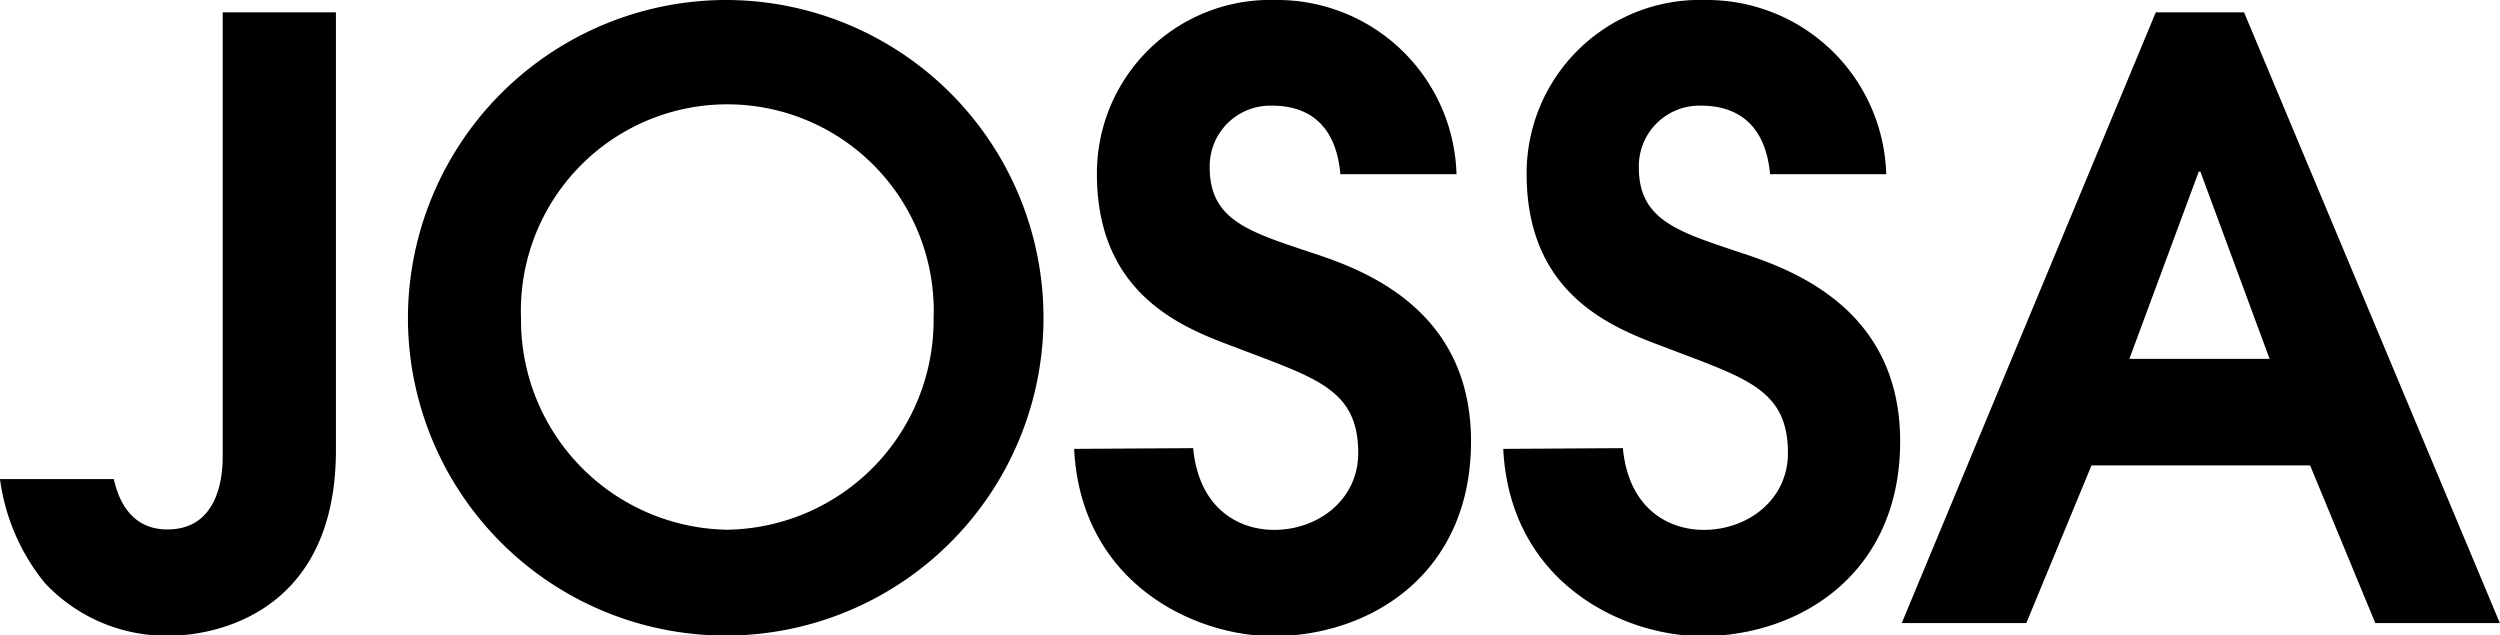 <svg xmlns="http://www.w3.org/2000/svg" viewBox="0 0 172.21 43.77"><title>Asset 1</title><g id="Layer_2" data-name="Layer 2"><g id="Layer_1-2" data-name="Layer 1"><path d="M23.14.85V31c0,11.26-8.36,12.79-11.48,12.79a11.47,11.47,0,0,1-8.58-3.64A14.3,14.3,0,0,1,0,33H7.84c.51,2.27,1.76,3.47,3.69,3.47,3.35,0,3.81-3.3,3.81-5V.85Z"/><path d="M50.1,0a21.89,21.89,0,1,1-22,22A21.94,21.94,0,0,1,50.1,0Zm0,36.49A14.44,14.44,0,0,0,64.31,21.94a14.22,14.22,0,1,0-28.42,0A14.44,14.44,0,0,0,50.1,36.49Z"/><path d="M82.19,30.87c.4,4.21,3.18,5.63,5.57,5.63,3.07,0,5.8-2.1,5.8-5.29,0-4.32-2.79-5.12-8-7.11-3.24-1.25-10-3.24-10-12.11A11.94,11.94,0,0,1,87.88,0a12.35,12.35,0,0,1,12.45,12h-8C92,8.24,89.76,7.28,87.65,7.28a4.17,4.17,0,0,0-4.32,4.26c0,3.64,2.73,4.43,7,5.86,3.47,1.14,11,3.81,11,13s-7,13.42-13.64,13.42c-5.4,0-13.24-3.64-13.7-12.9Z"/><path d="M111.79,30.87c.4,4.21,3.18,5.63,5.57,5.63,3.07,0,5.8-2.1,5.8-5.29,0-4.32-2.79-5.12-8-7.11-3.24-1.25-10-3.24-10-12.11A11.94,11.94,0,0,1,117.48,0a12.35,12.35,0,0,1,12.45,12h-8c-.34-3.75-2.61-4.72-4.72-4.72a4.17,4.17,0,0,0-4.32,4.26c0,3.64,2.73,4.43,7,5.86,3.47,1.14,11,3.81,11,13s-7,13.42-13.64,13.42c-5.4,0-13.24-3.64-13.7-12.9Z"/><path d="M148.5.85h6.08l17.62,42.07h-8.58l-4.49-10.86H144.07l-4.49,10.86H131Zm-1.82,23.87h9.66l-4.77-12.9h-.11Z"/></g></g></svg>